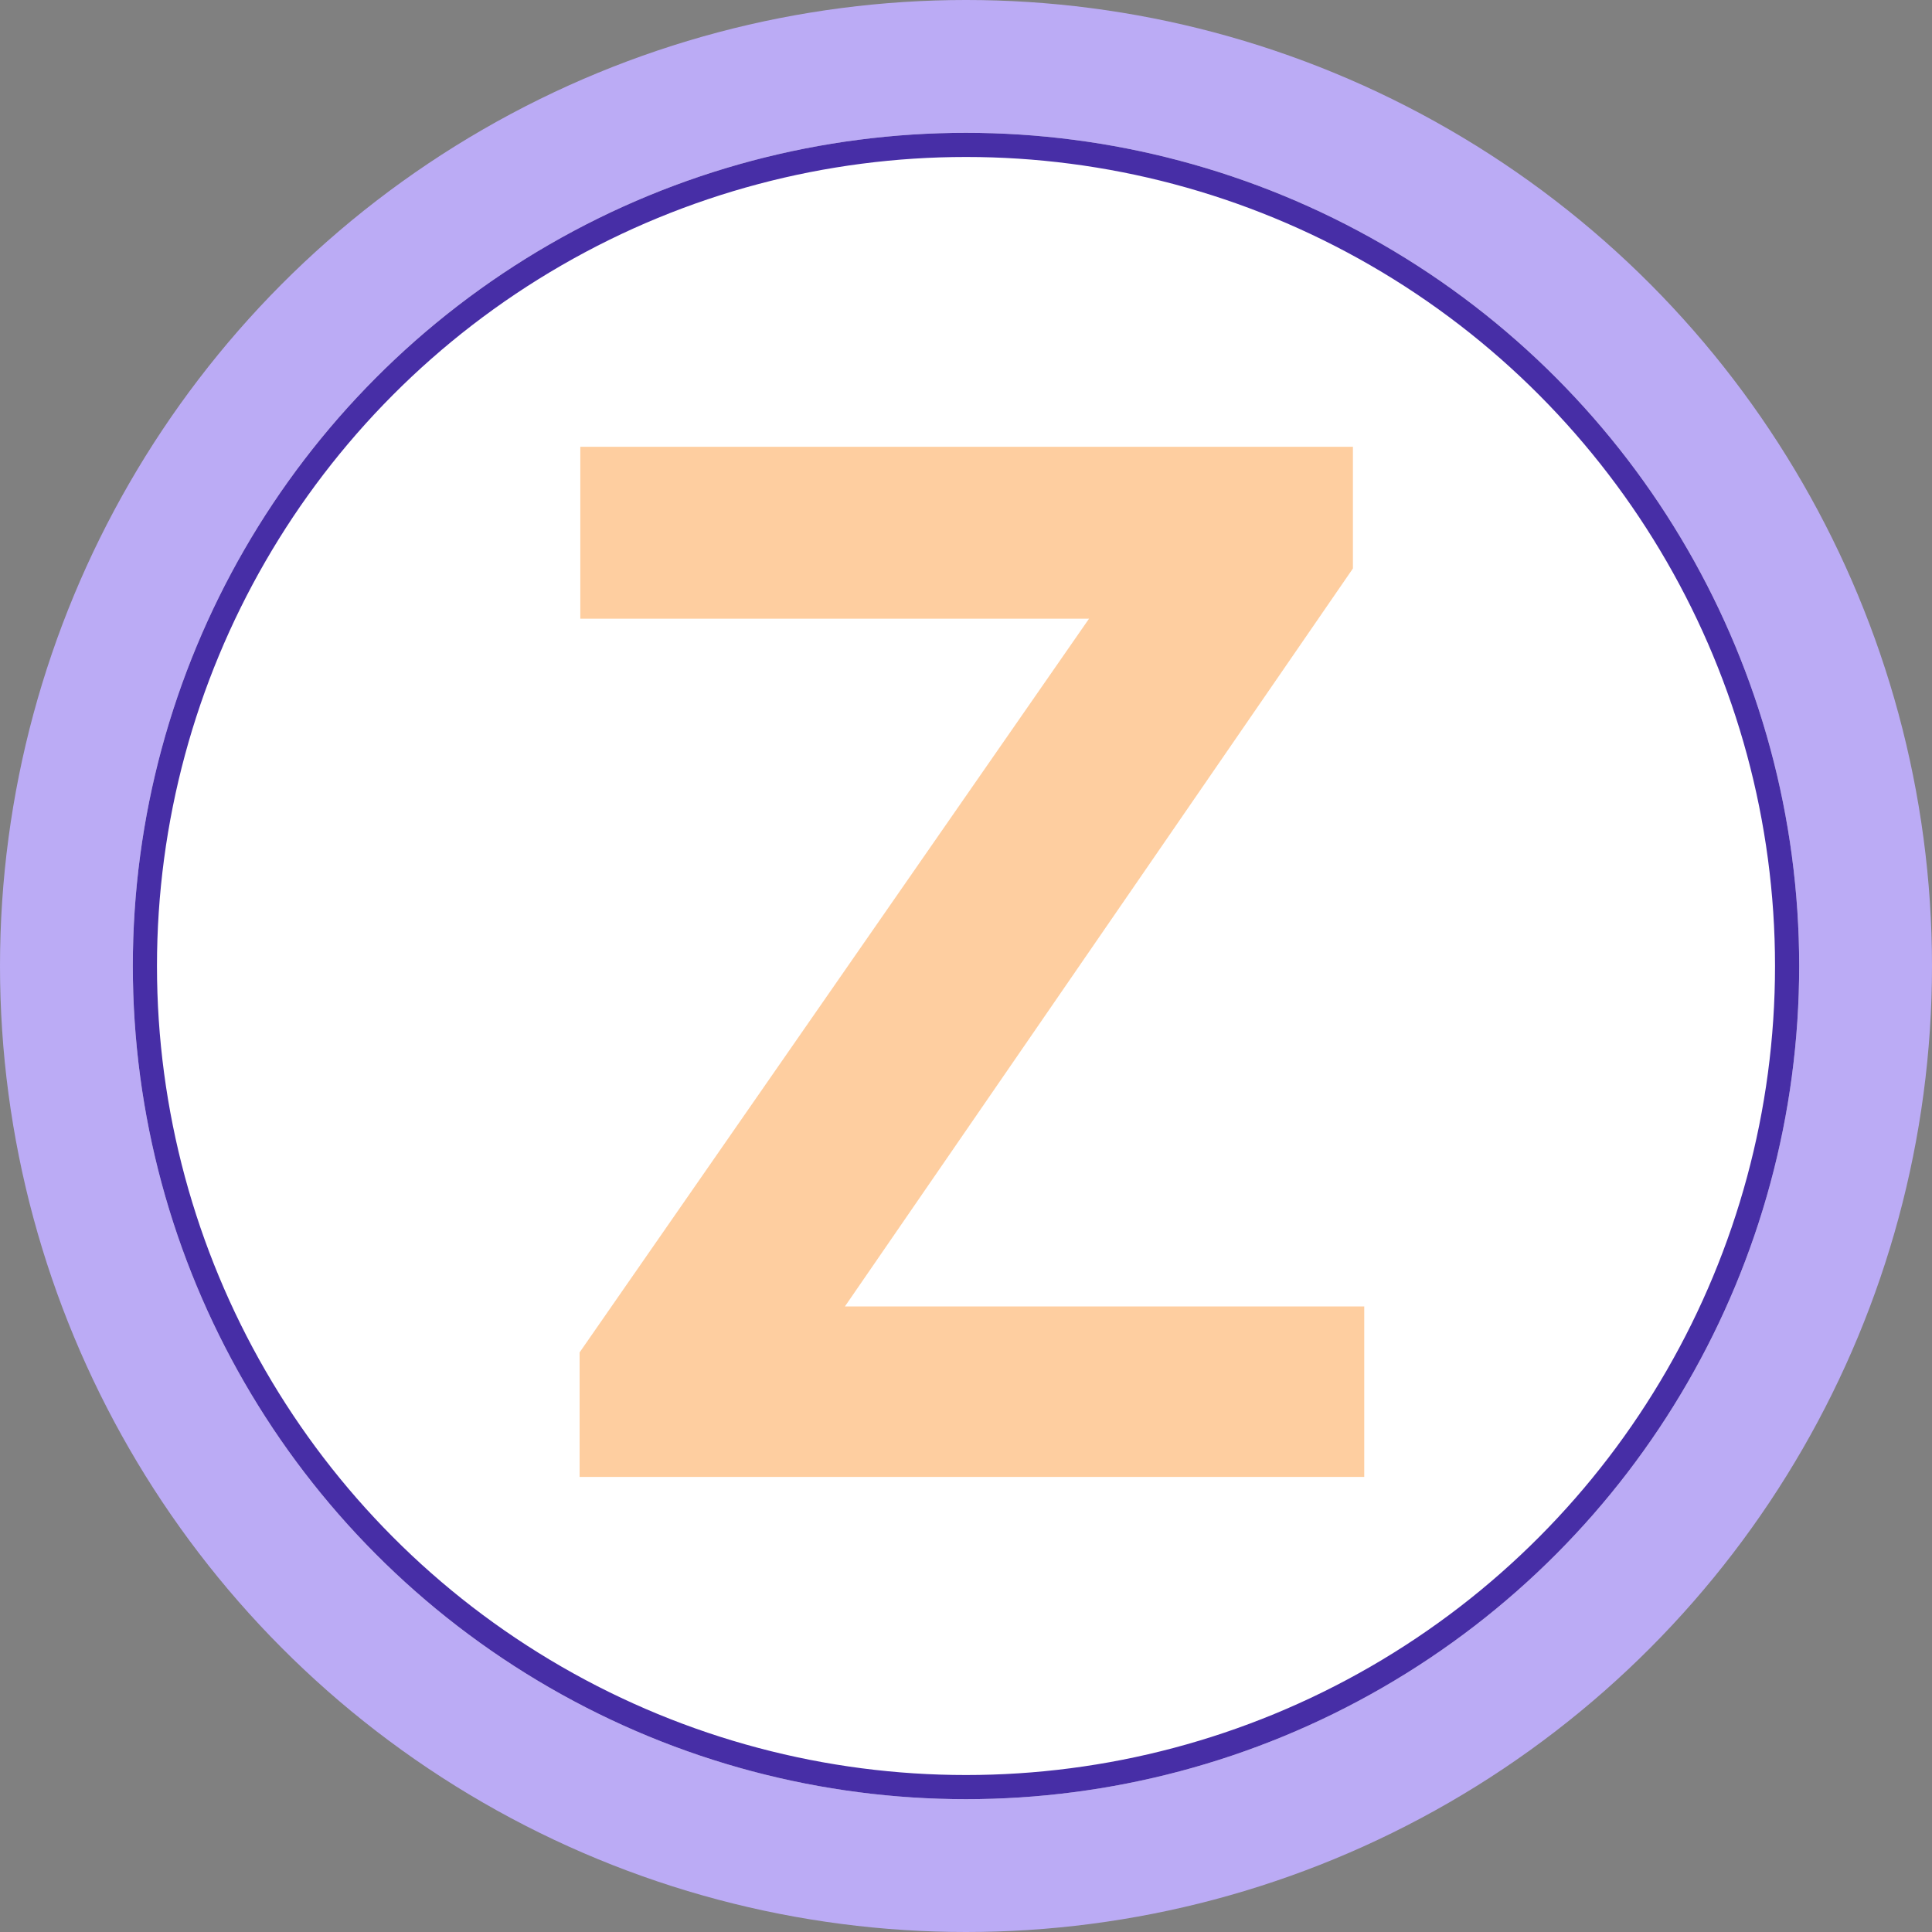 <svg xmlns="http://www.w3.org/2000/svg" width="160" height="160" viewBox="0 0 160 160">
  <rect x="0" y="0" width="160" height="160" fill="#808080" stroke="none"/>
  <g id="Grupo_93135" data-name="Grupo 93135" transform="translate(6613 -1520)">
    <circle id="Elipse_4893" data-name="Elipse 4893" cx="80" cy="80" r="80" transform="translate(-6613 1520)" fill="#bbabf5"/>
    <g id="Elipse_4894" data-name="Elipse 4894" transform="translate(-6602 1531)" fill="#fff" stroke="#472ea6" stroke-width="2">
      <circle cx="69" cy="69" r="69" stroke="none"/>
      <circle cx="69" cy="69" r="68" fill="none"/>
    </g>
    <path id="Trazado_188147" data-name="Trazado 188147" d="M26.25,99.879H69.258V114H4.277V103.688L46.465,42.926H4.336V28.688H68.32V38.766Z" transform="translate(-6569.277 1528.313)" fill="#fd8f25" opacity="0.43"/>
  </g>
</svg>
